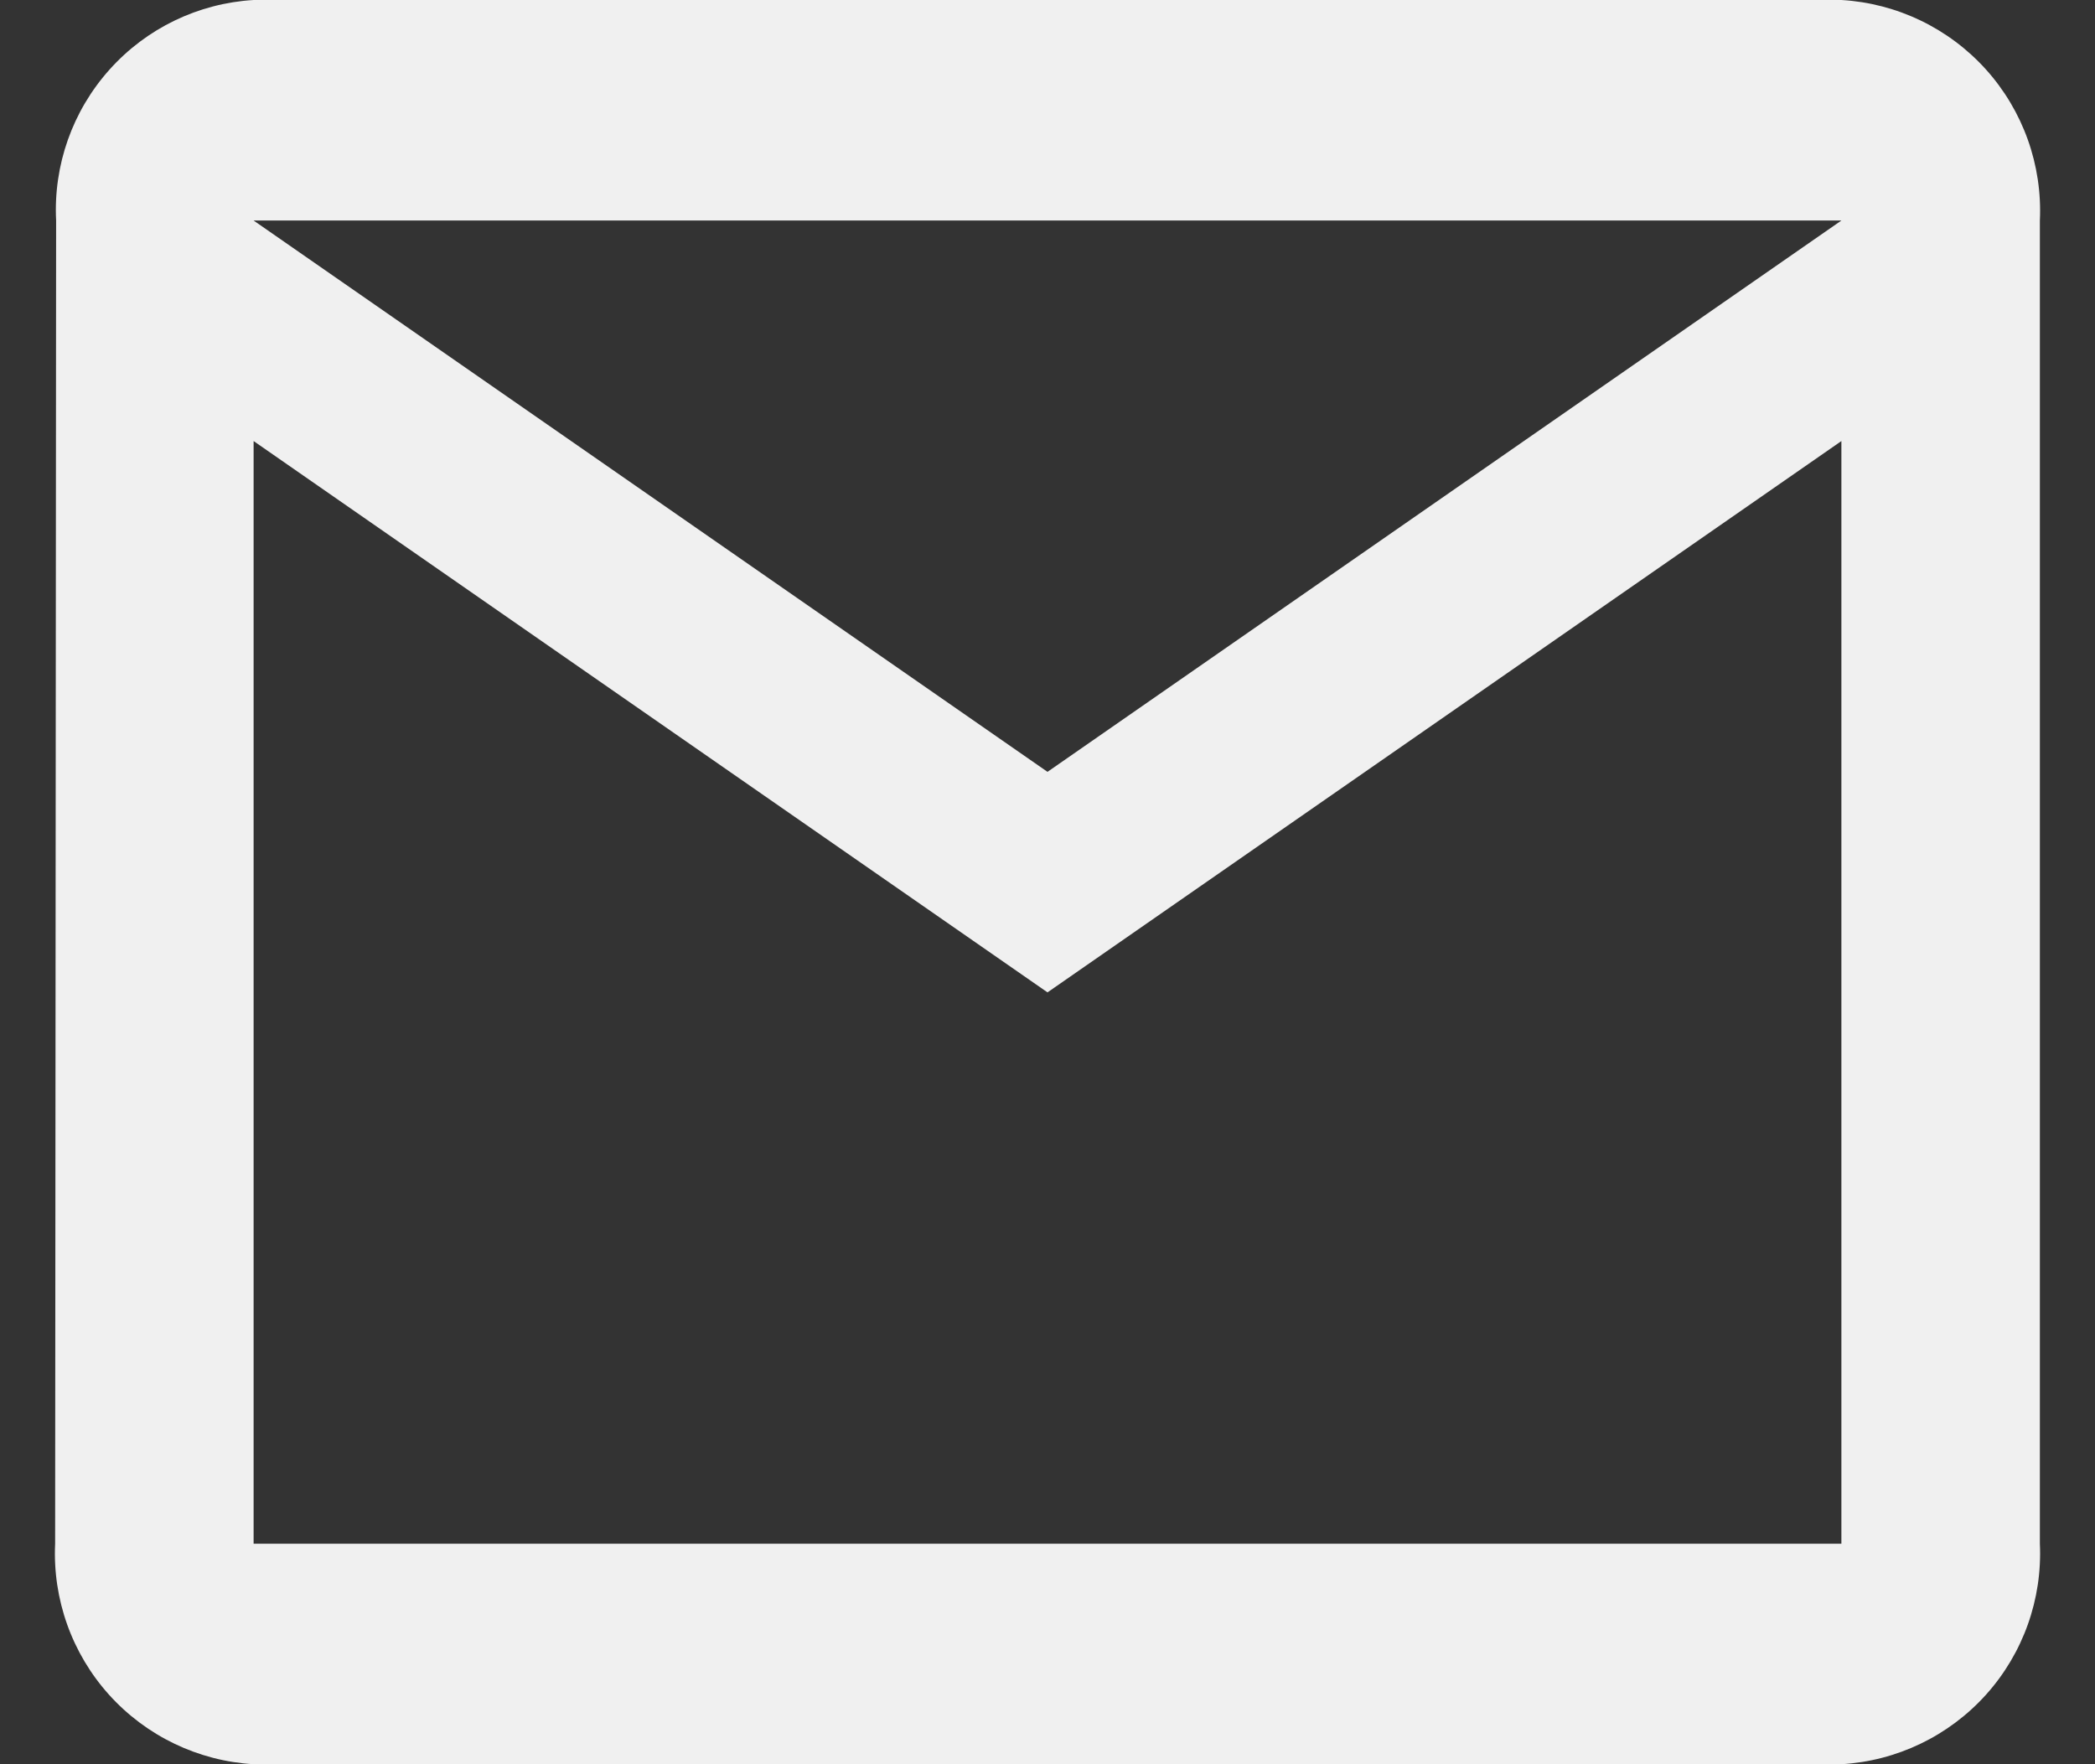 <svg width="38" height="32" viewBox="0 0 38 32" fill="none" xmlns="http://www.w3.org/2000/svg">
<rect x="0" y="0" width="38" height="32" fill="#333333" stroke="none"/>
<path d="M33.4 0H4.6C3.596 0.06 2.656 0.513 1.986 1.263C1.315 2.012 0.967 2.996 1.018 4L1 28C0.953 29.006 1.304 29.991 1.978 30.74C2.652 31.488 3.594 31.941 4.6 32H33.4C34.406 31.941 35.348 31.488 36.022 30.74C36.696 29.991 37.047 29.006 37 28V4C37.047 2.994 36.696 2.009 36.022 1.26C35.348 0.512 34.406 0.059 33.4 0V0ZM33.4 28H4.6V8L19 18L33.4 8V28ZM19 14L4.6 4H33.4L19 14Z" fill="#F0F0F0"/>
</svg>
